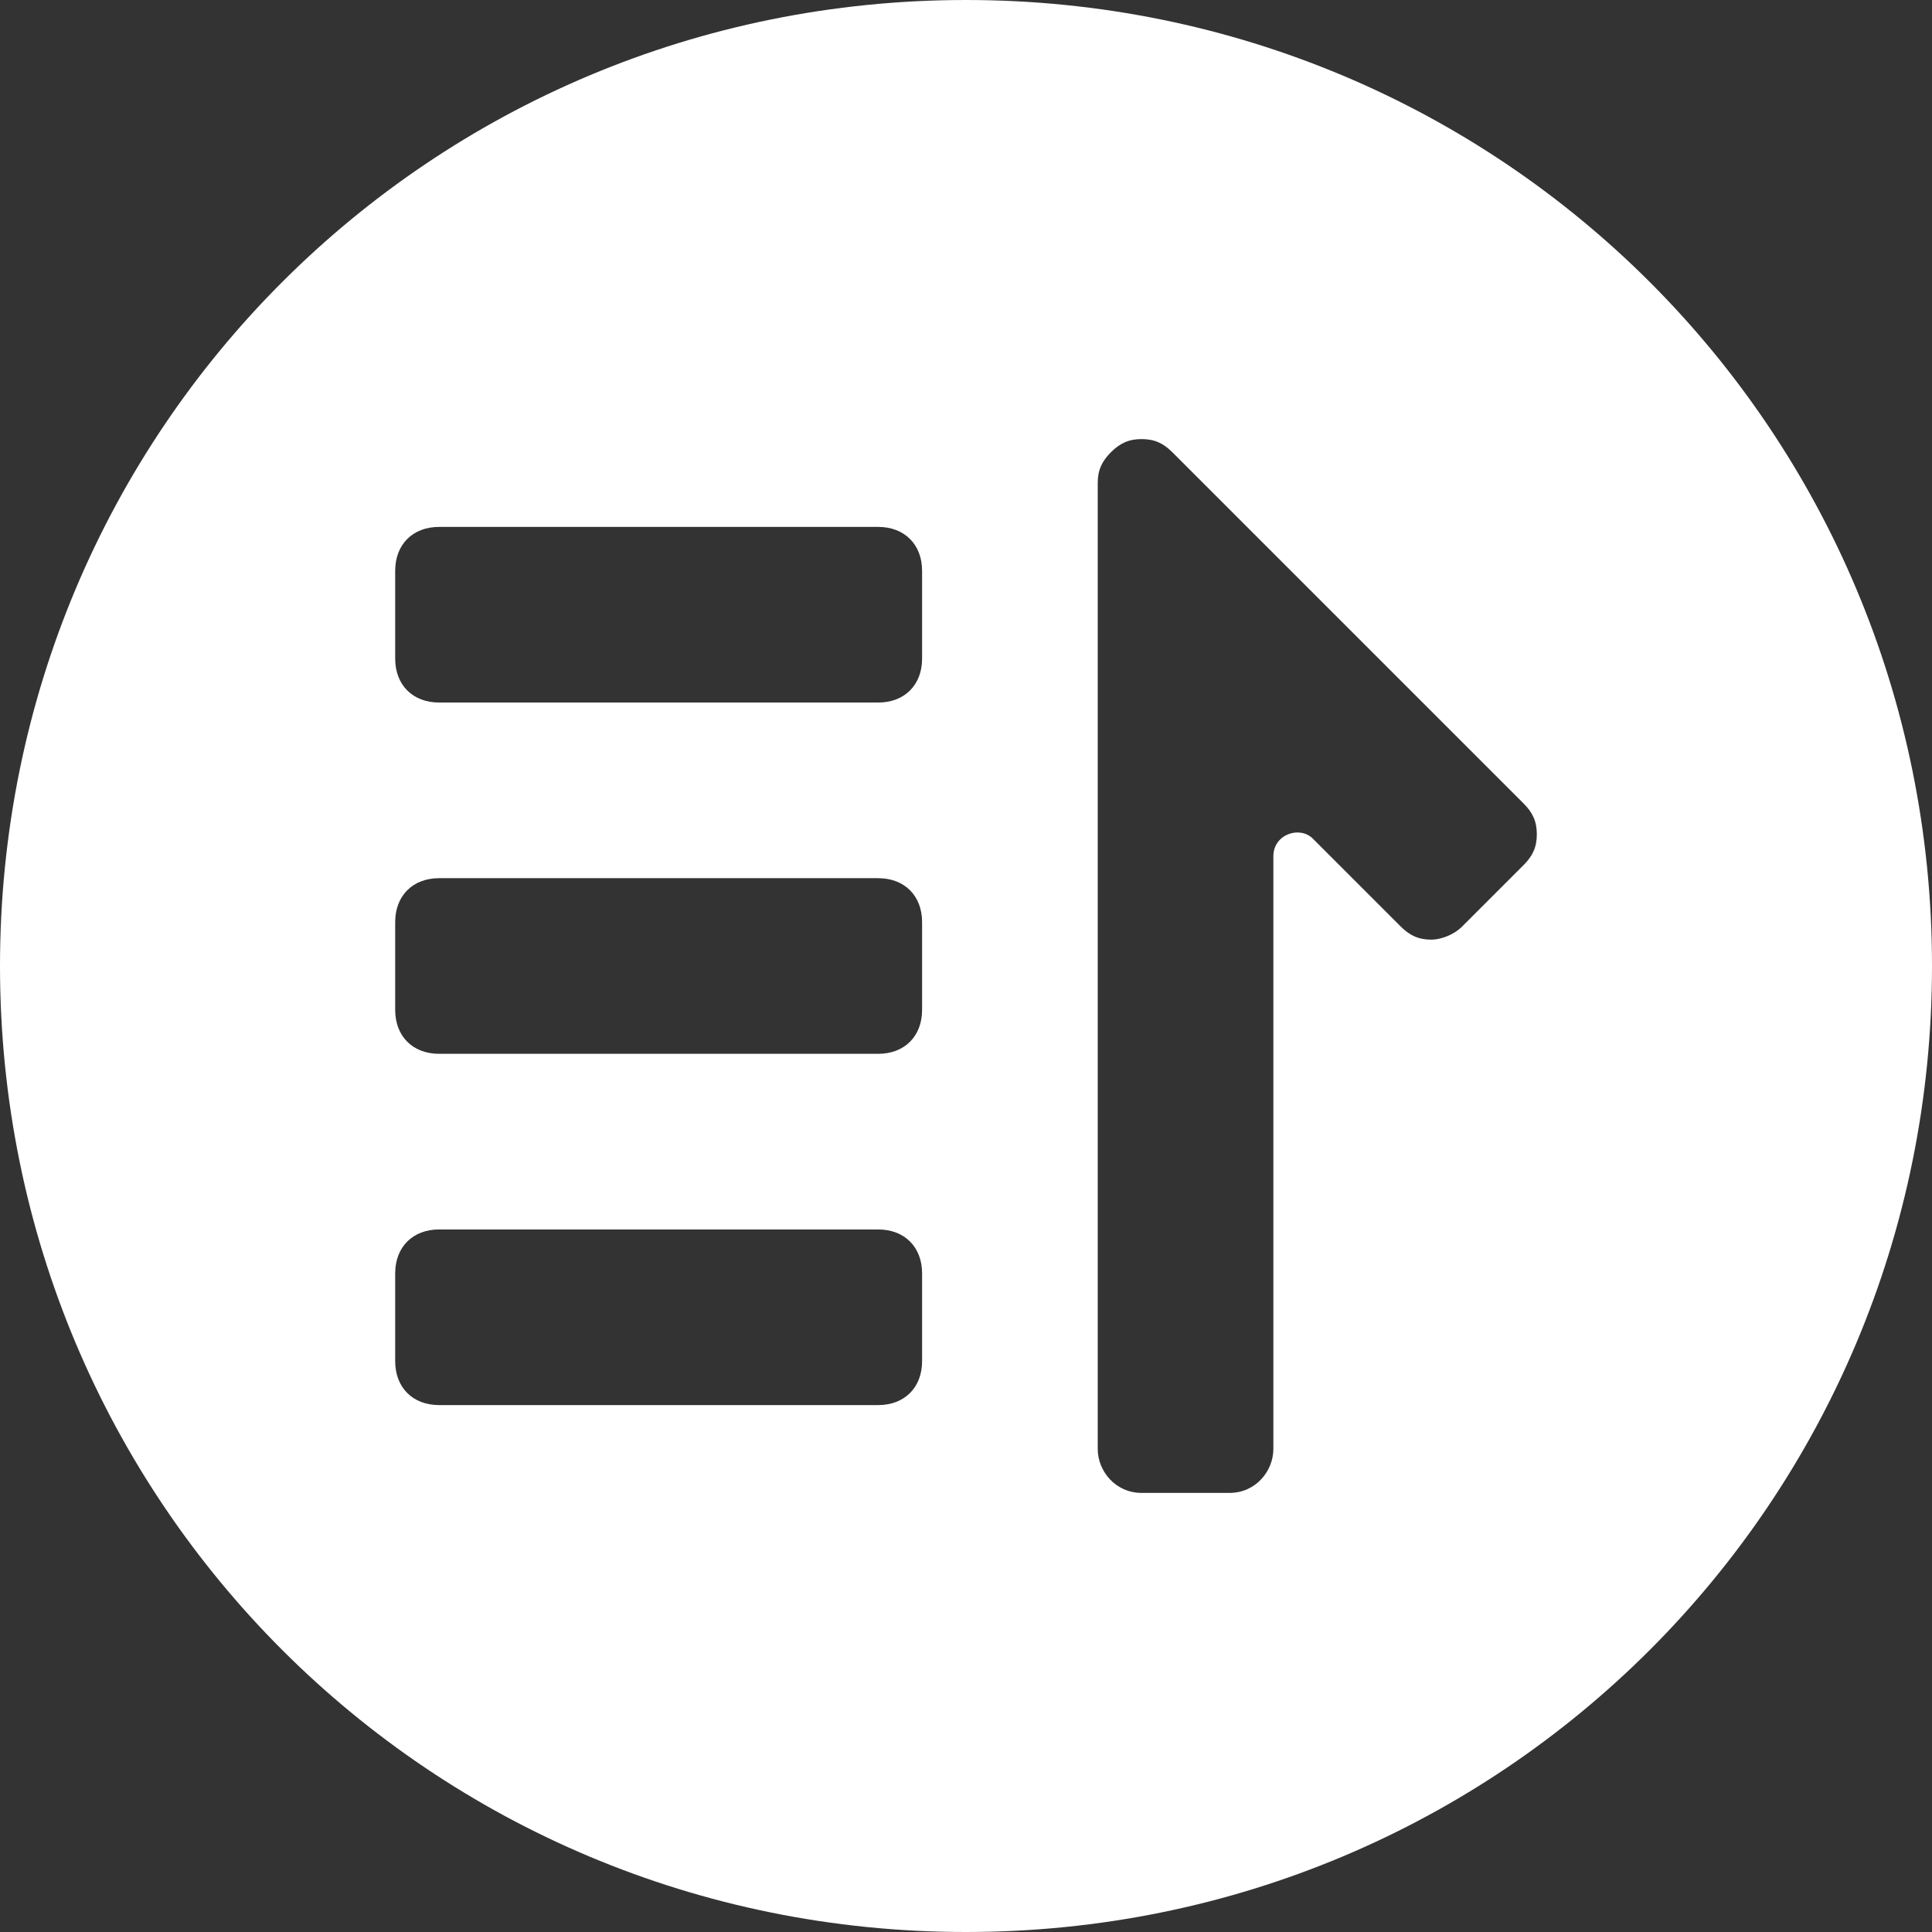 <?xml version="1.0" encoding="iso-8859-1"?>
<svg xmlns="http://www.w3.org/2000/svg" xmlns:xlink="http://www.w3.org/1999/xlink" version="1.1" viewBox="0 0 44 44" enable-background="new 0 0 44 44" width="512px" height="512px">
  <rect x="0" y="0" width="44" height="44" fill="#333333" stroke="none"/>
  <path d="m22,0c-12.2,0-22,9.8-22,22s9.8,22 22,22 22-9.8 22-22-9.8-22-22-22zm-1,31c0,0.6-0.4,1-1,1h-10c-0.6,0-1-0.4-1-1v-2c0-0.6 0.4-1 1-1h10c0.6,0 1,0.4 1,1v2zm0-8c0,0.6-0.4,1-1,1h-10c-0.6,0-1-0.4-1-1v-2c0-0.6 0.4-1 1-1h10c0.6,0 1,0.4 1,1v2zm0-8c0,0.6-0.4,1-1,1h-10c-0.6,0-1-0.4-1-1v-2c0-0.6 0.4-1 1-1h10c0.6,0 1,0.4 1,1v2zm13.7,4.7l-1.4,1.4c-0.2,0.2-0.5,0.3-0.7,0.3-0.3,0-0.5-0.1-0.7-0.3l-2-2c-0.3-0.3-0.9-0.1-0.9,0.4v13.5c0,0.5-0.4,1-1,1h-2c-0.6,0-1-0.5-1-1v-22c0-0.3 0.1-0.5 0.3-0.7s0.4-0.3 0.7-0.3 0.5,0.1 0.7,0.3l8,8c0.2,0.2 0.3,0.4 0.3,0.7 0,0.3-0.1,0.5-0.3,0.7z" fill="#FFFFFF"/>
</svg>
